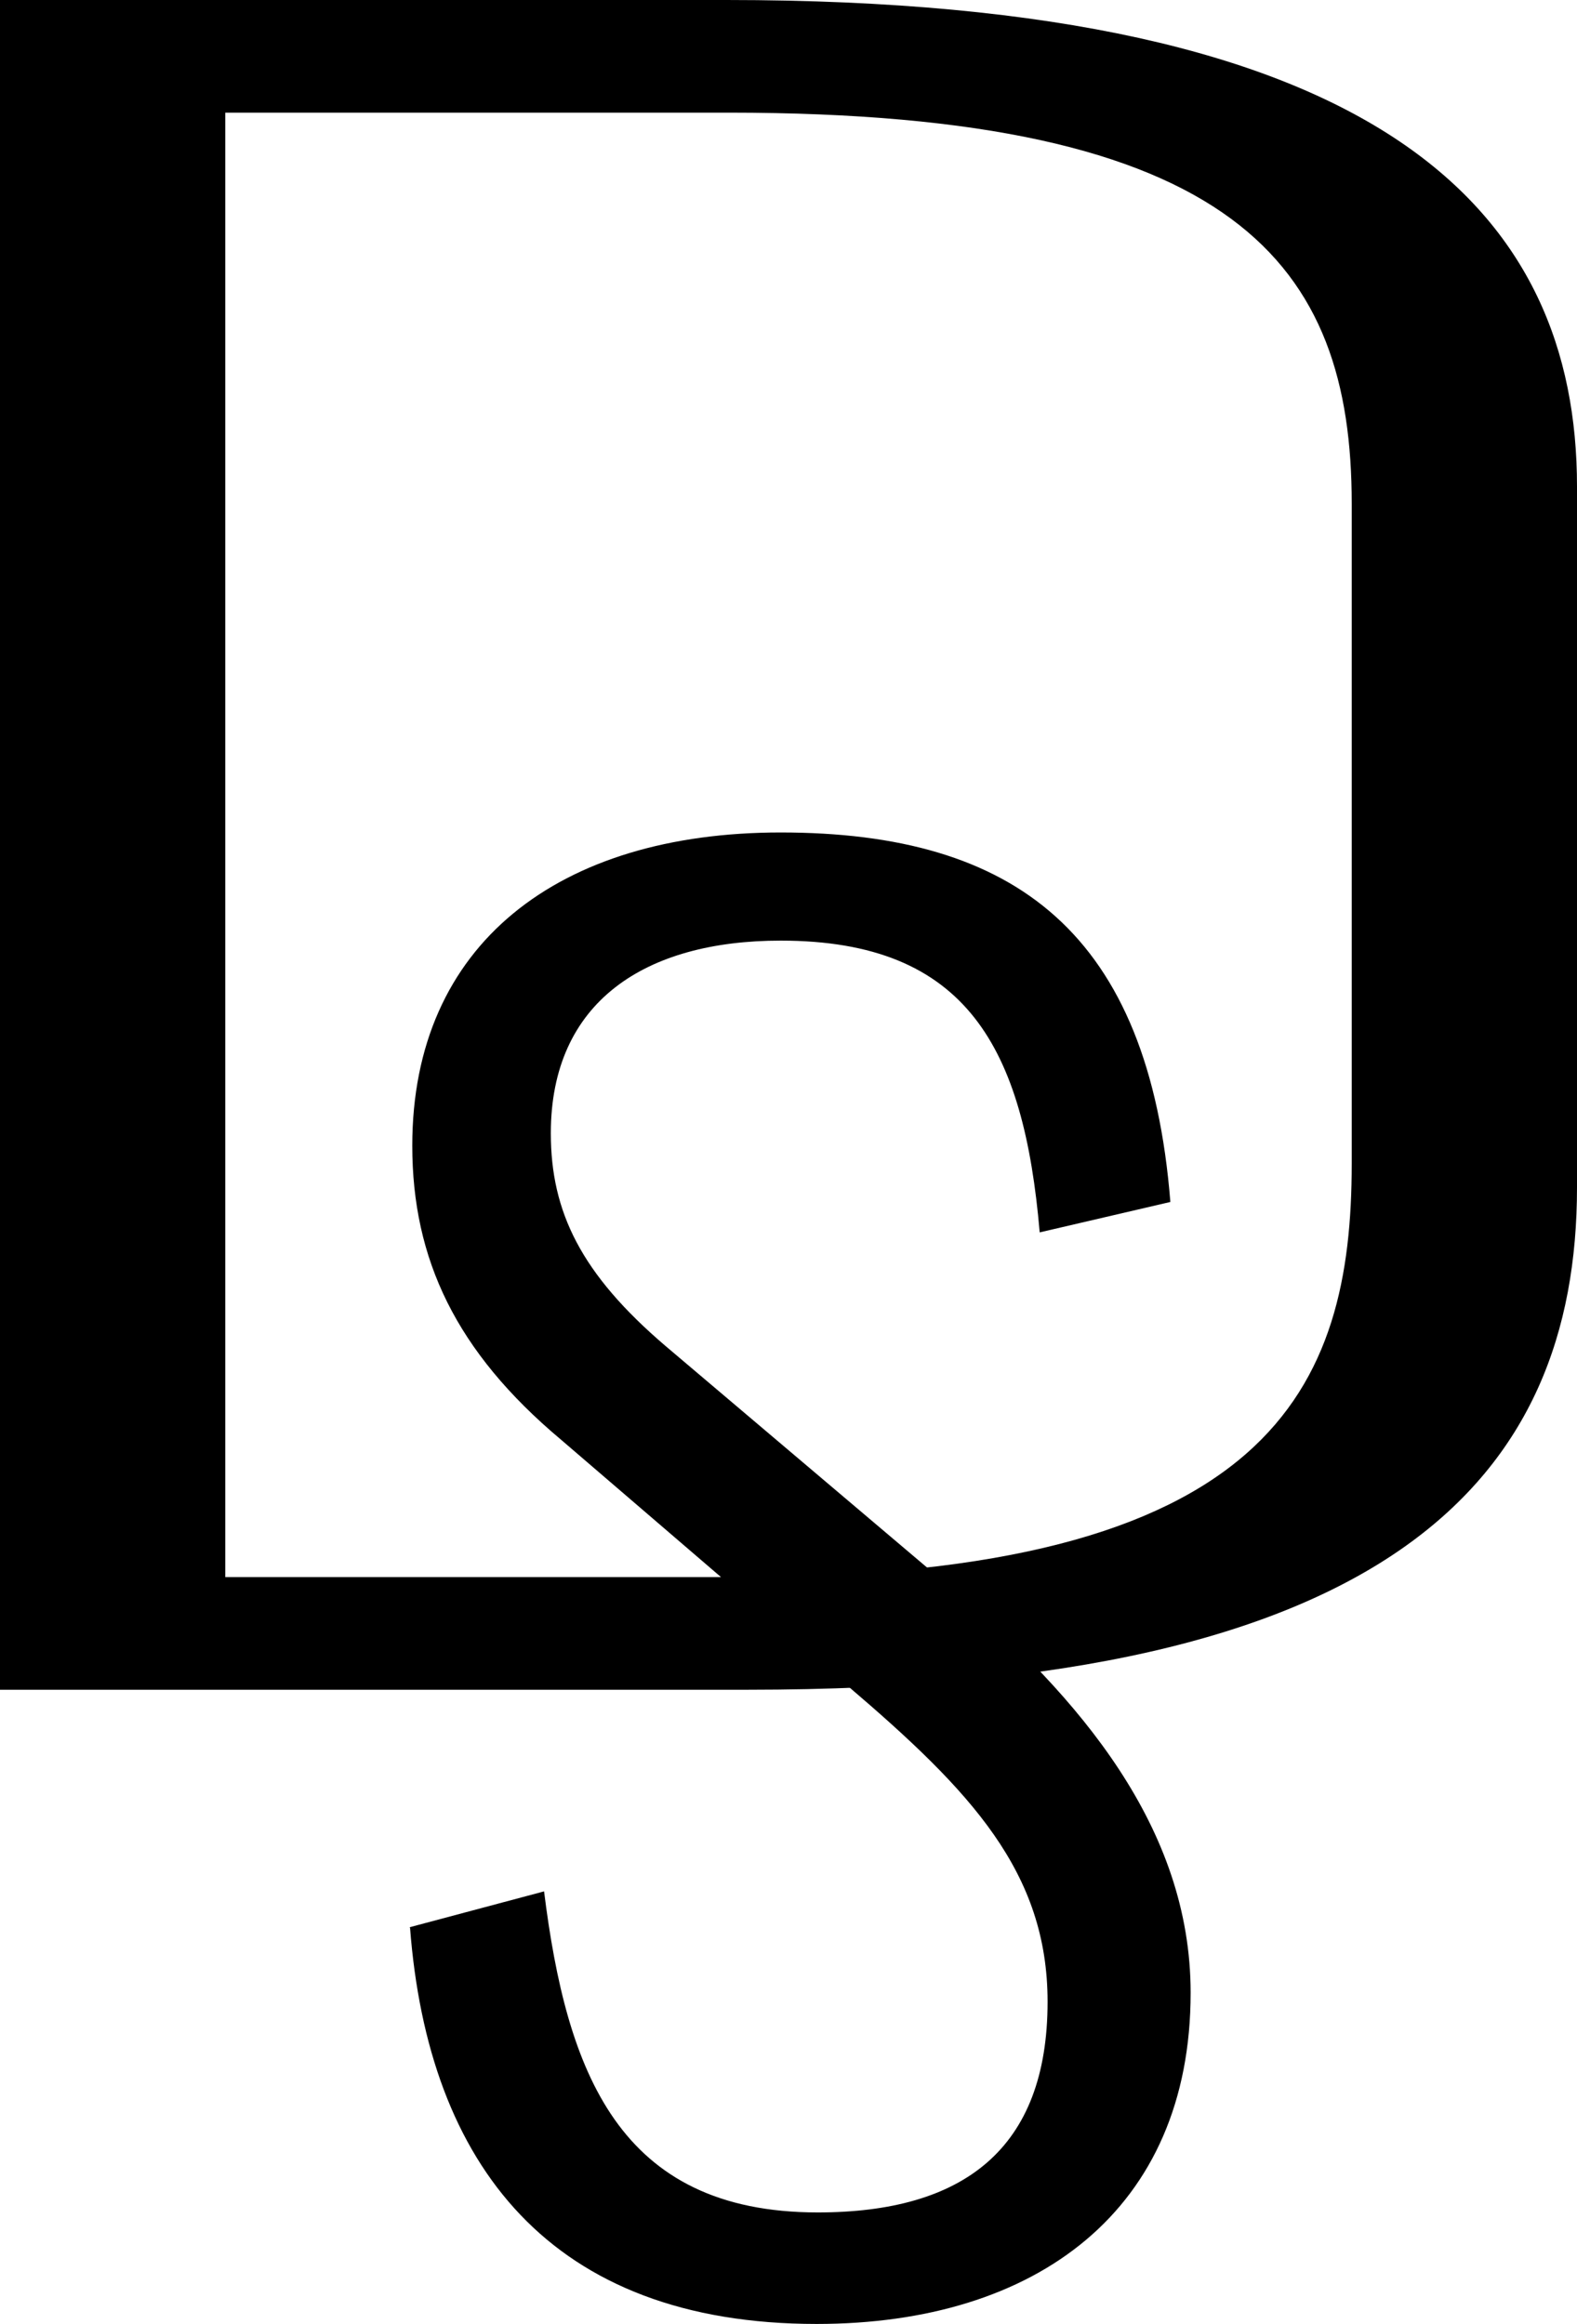 <?xml version="1.0" encoding="UTF-8"?>
<svg id="Layer_2" data-name="Layer 2" xmlns="http://www.w3.org/2000/svg" viewBox="0 0 14 20.63">
  <g id="Layer_1-2" data-name="Layer 1">
    <g>
      <path d="M0,0h6.45c5.87,0,7.55,1.91,7.55,4.32v6.22c0,2.57-1.64,4.46-7.36,4.46H0V0ZM6.55,14c4.76,0,5.45-1.69,5.45-3.67v-5.86c0-2.12-1.02-3.47-5.53-3.47H2v13h4.55Z"/>
      <path d="M3.63,17.11l1.2-.32c.2,1.6.66,2.85,2.43,2.85,1.29,0,2.04-.56,2.04-1.87,0-1.15-.68-1.87-1.77-2.8l-2.55-2.19c-.93-.78-1.32-1.6-1.32-2.61,0-1.79,1.3-2.78,3.27-2.78,2.09,0,3.27.9,3.46,3.28l-1.16.27c-.14-1.63-.64-2.59-2.3-2.59-1.2,0-2.04.54-2.04,1.71,0,.7.27,1.25,1.02,1.89l2.55,2.16c1.12.96,2.11,2.11,2.11,3.58,0,1.93-1.37,2.94-3.32,2.94-2.36,0-3.45-1.41-3.61-3.52Z"/>
    </g>
  </g>
</svg>